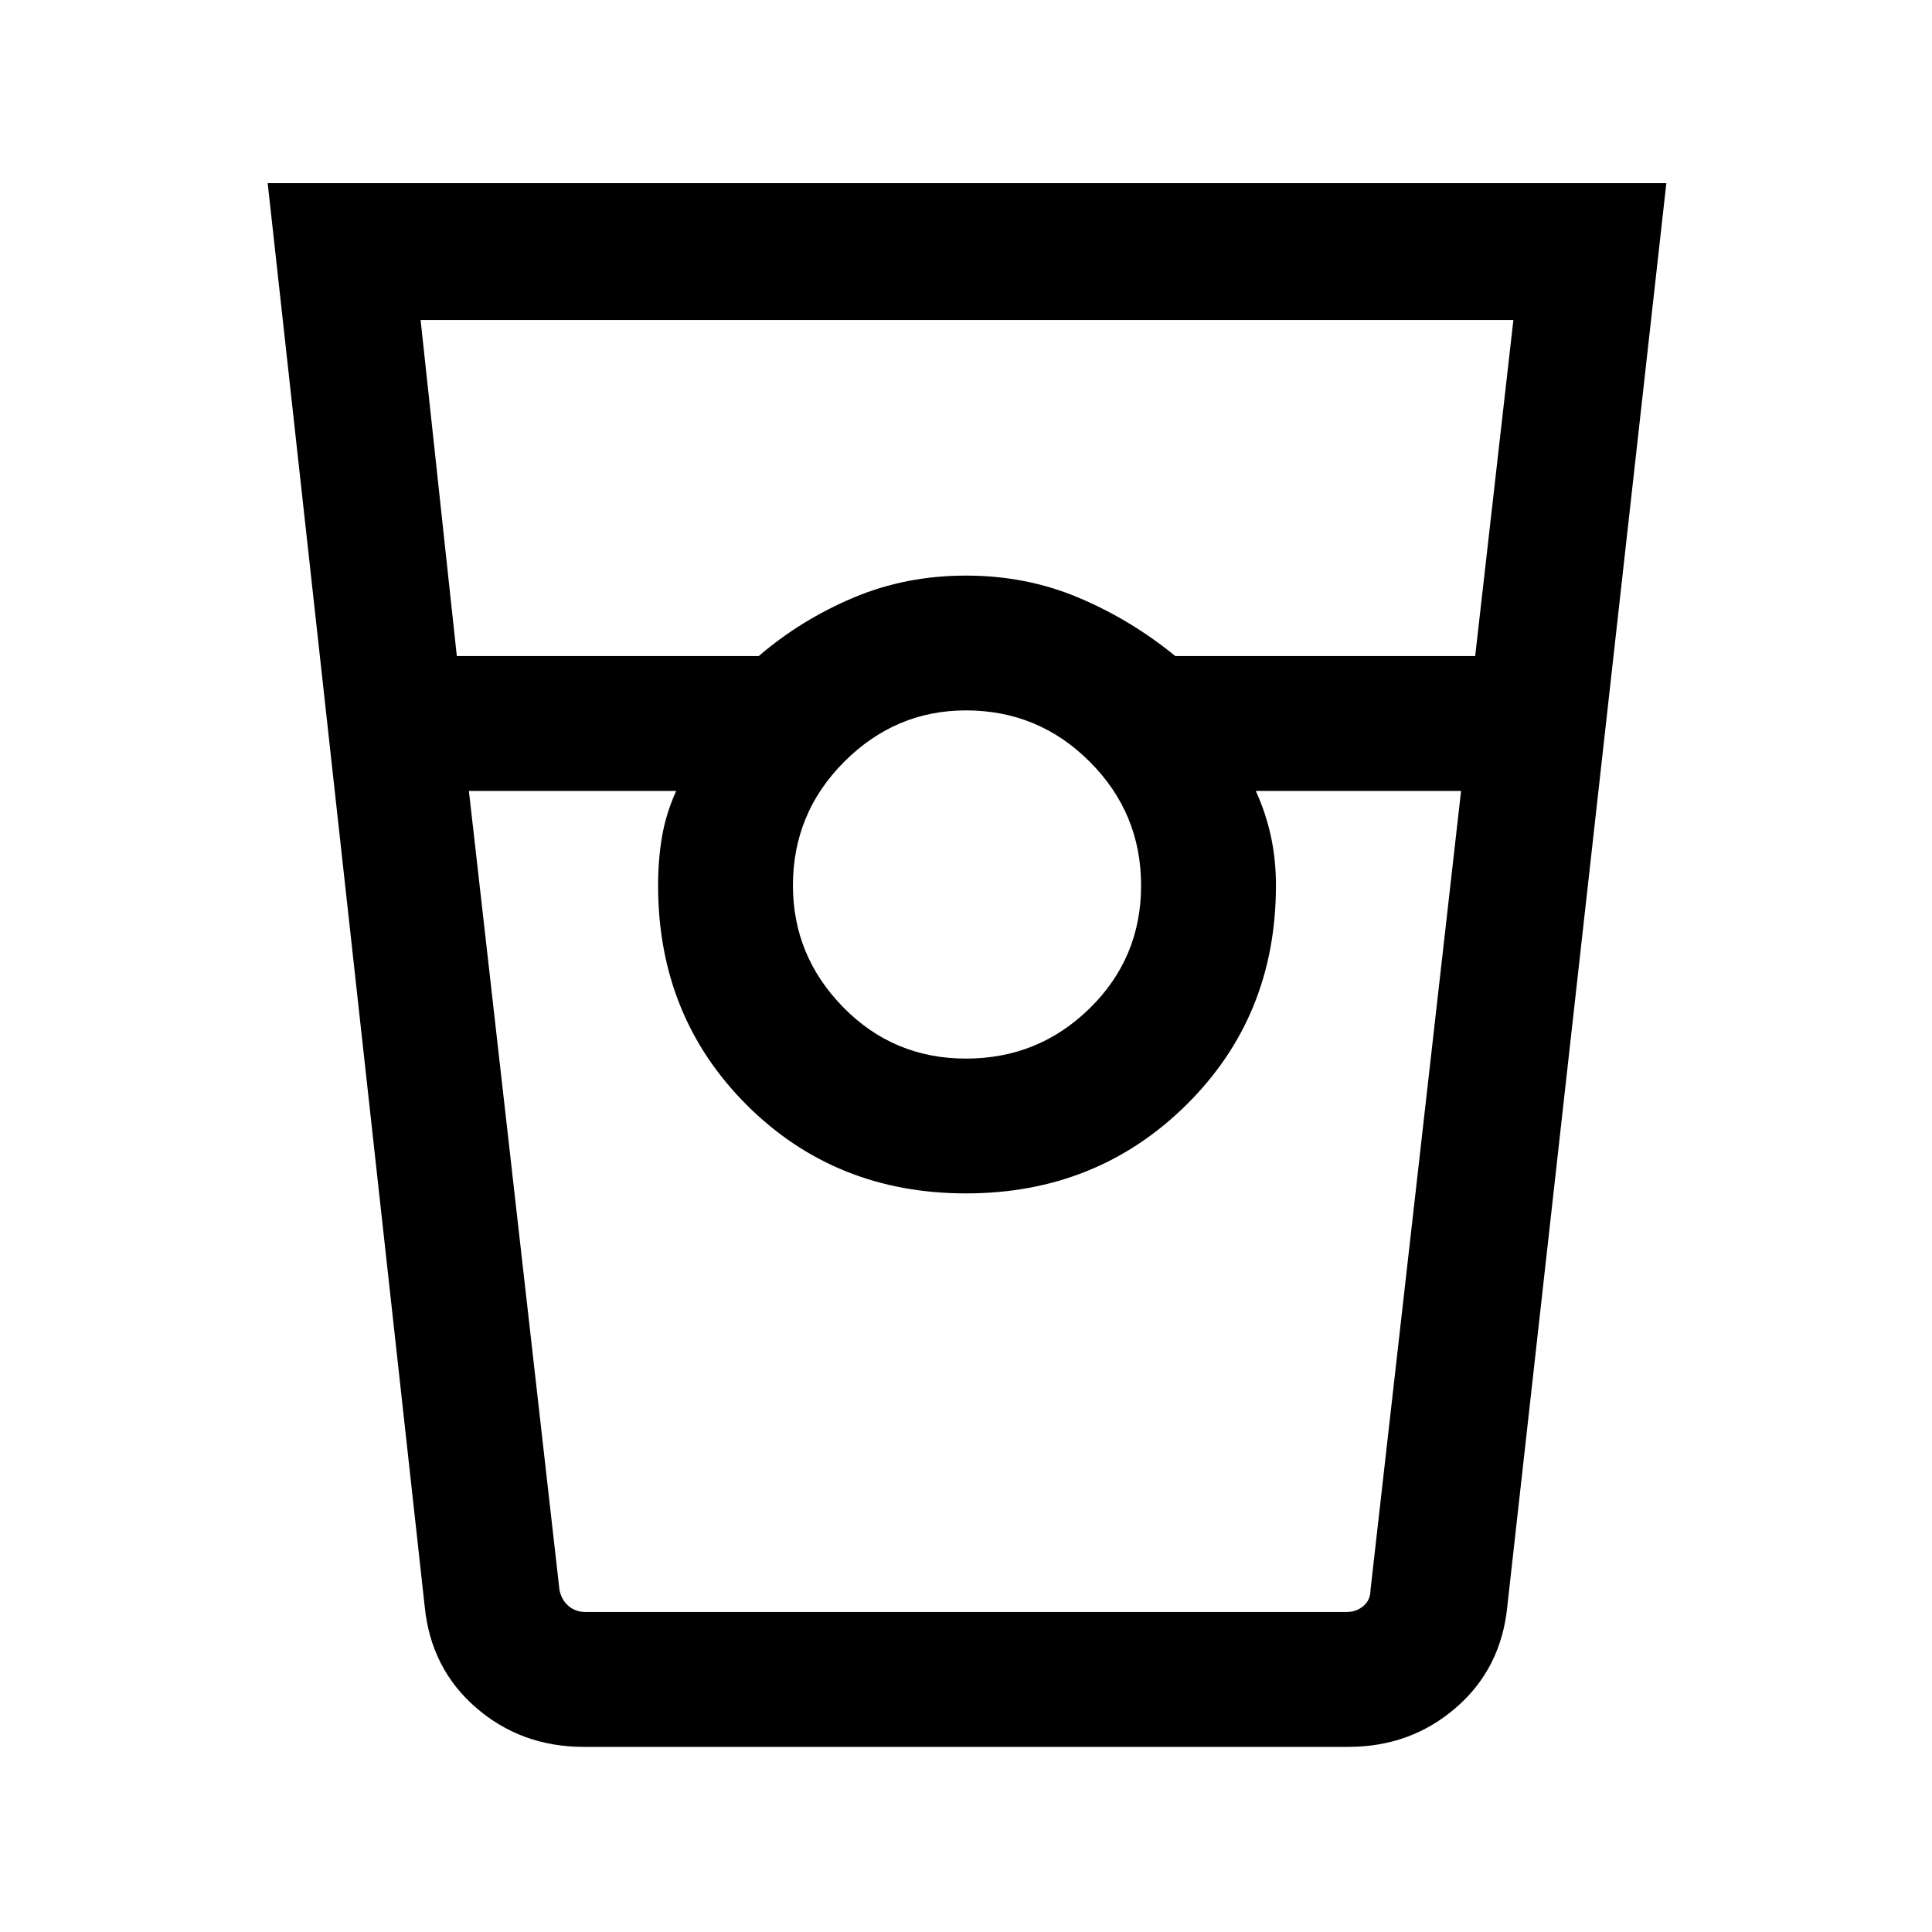 <svg xmlns="http://www.w3.org/2000/svg" height="40" width="40"><path d="M12.083 36.167q-1.291 0-2.229-.813-.937-.812-1.062-2.104L5.542 3.792H34.5L31.208 33.25q-.125 1.292-1.062 2.104-.938.813-2.229.813ZM9.458 13.583h6.25q.875-.75 1.959-1.208 1.083-.458 2.333-.458 1.25 0 2.333.458 1.084.458 2 1.208h6.209l.791-6.958H8.708ZM20 21.917q1.5 0 2.562-1.042 1.063-1.042 1.063-2.542 0-1.5-1.063-2.562Q21.5 14.708 20 14.708q-1.458 0-2.521 1.063-1.062 1.062-1.062 2.562 0 1.459 1.041 2.521Q18.5 21.917 20 21.917ZM9.708 16.375l1.875 16.542q.042.208.188.333.146.125.354.125h15.75q.208 0 .354-.125t.146-.333l1.875-16.542H26q.208.458.312.937.105.48.105 1.021 0 2.709-1.855 4.542-1.854 1.833-4.562 1.833t-4.542-1.833q-1.833-1.833-1.833-4.542 0-.541.083-1.021.084-.479.292-.937Zm2.375 17H14h-.375H26.417 26h1.917-15.834Z"/></svg>